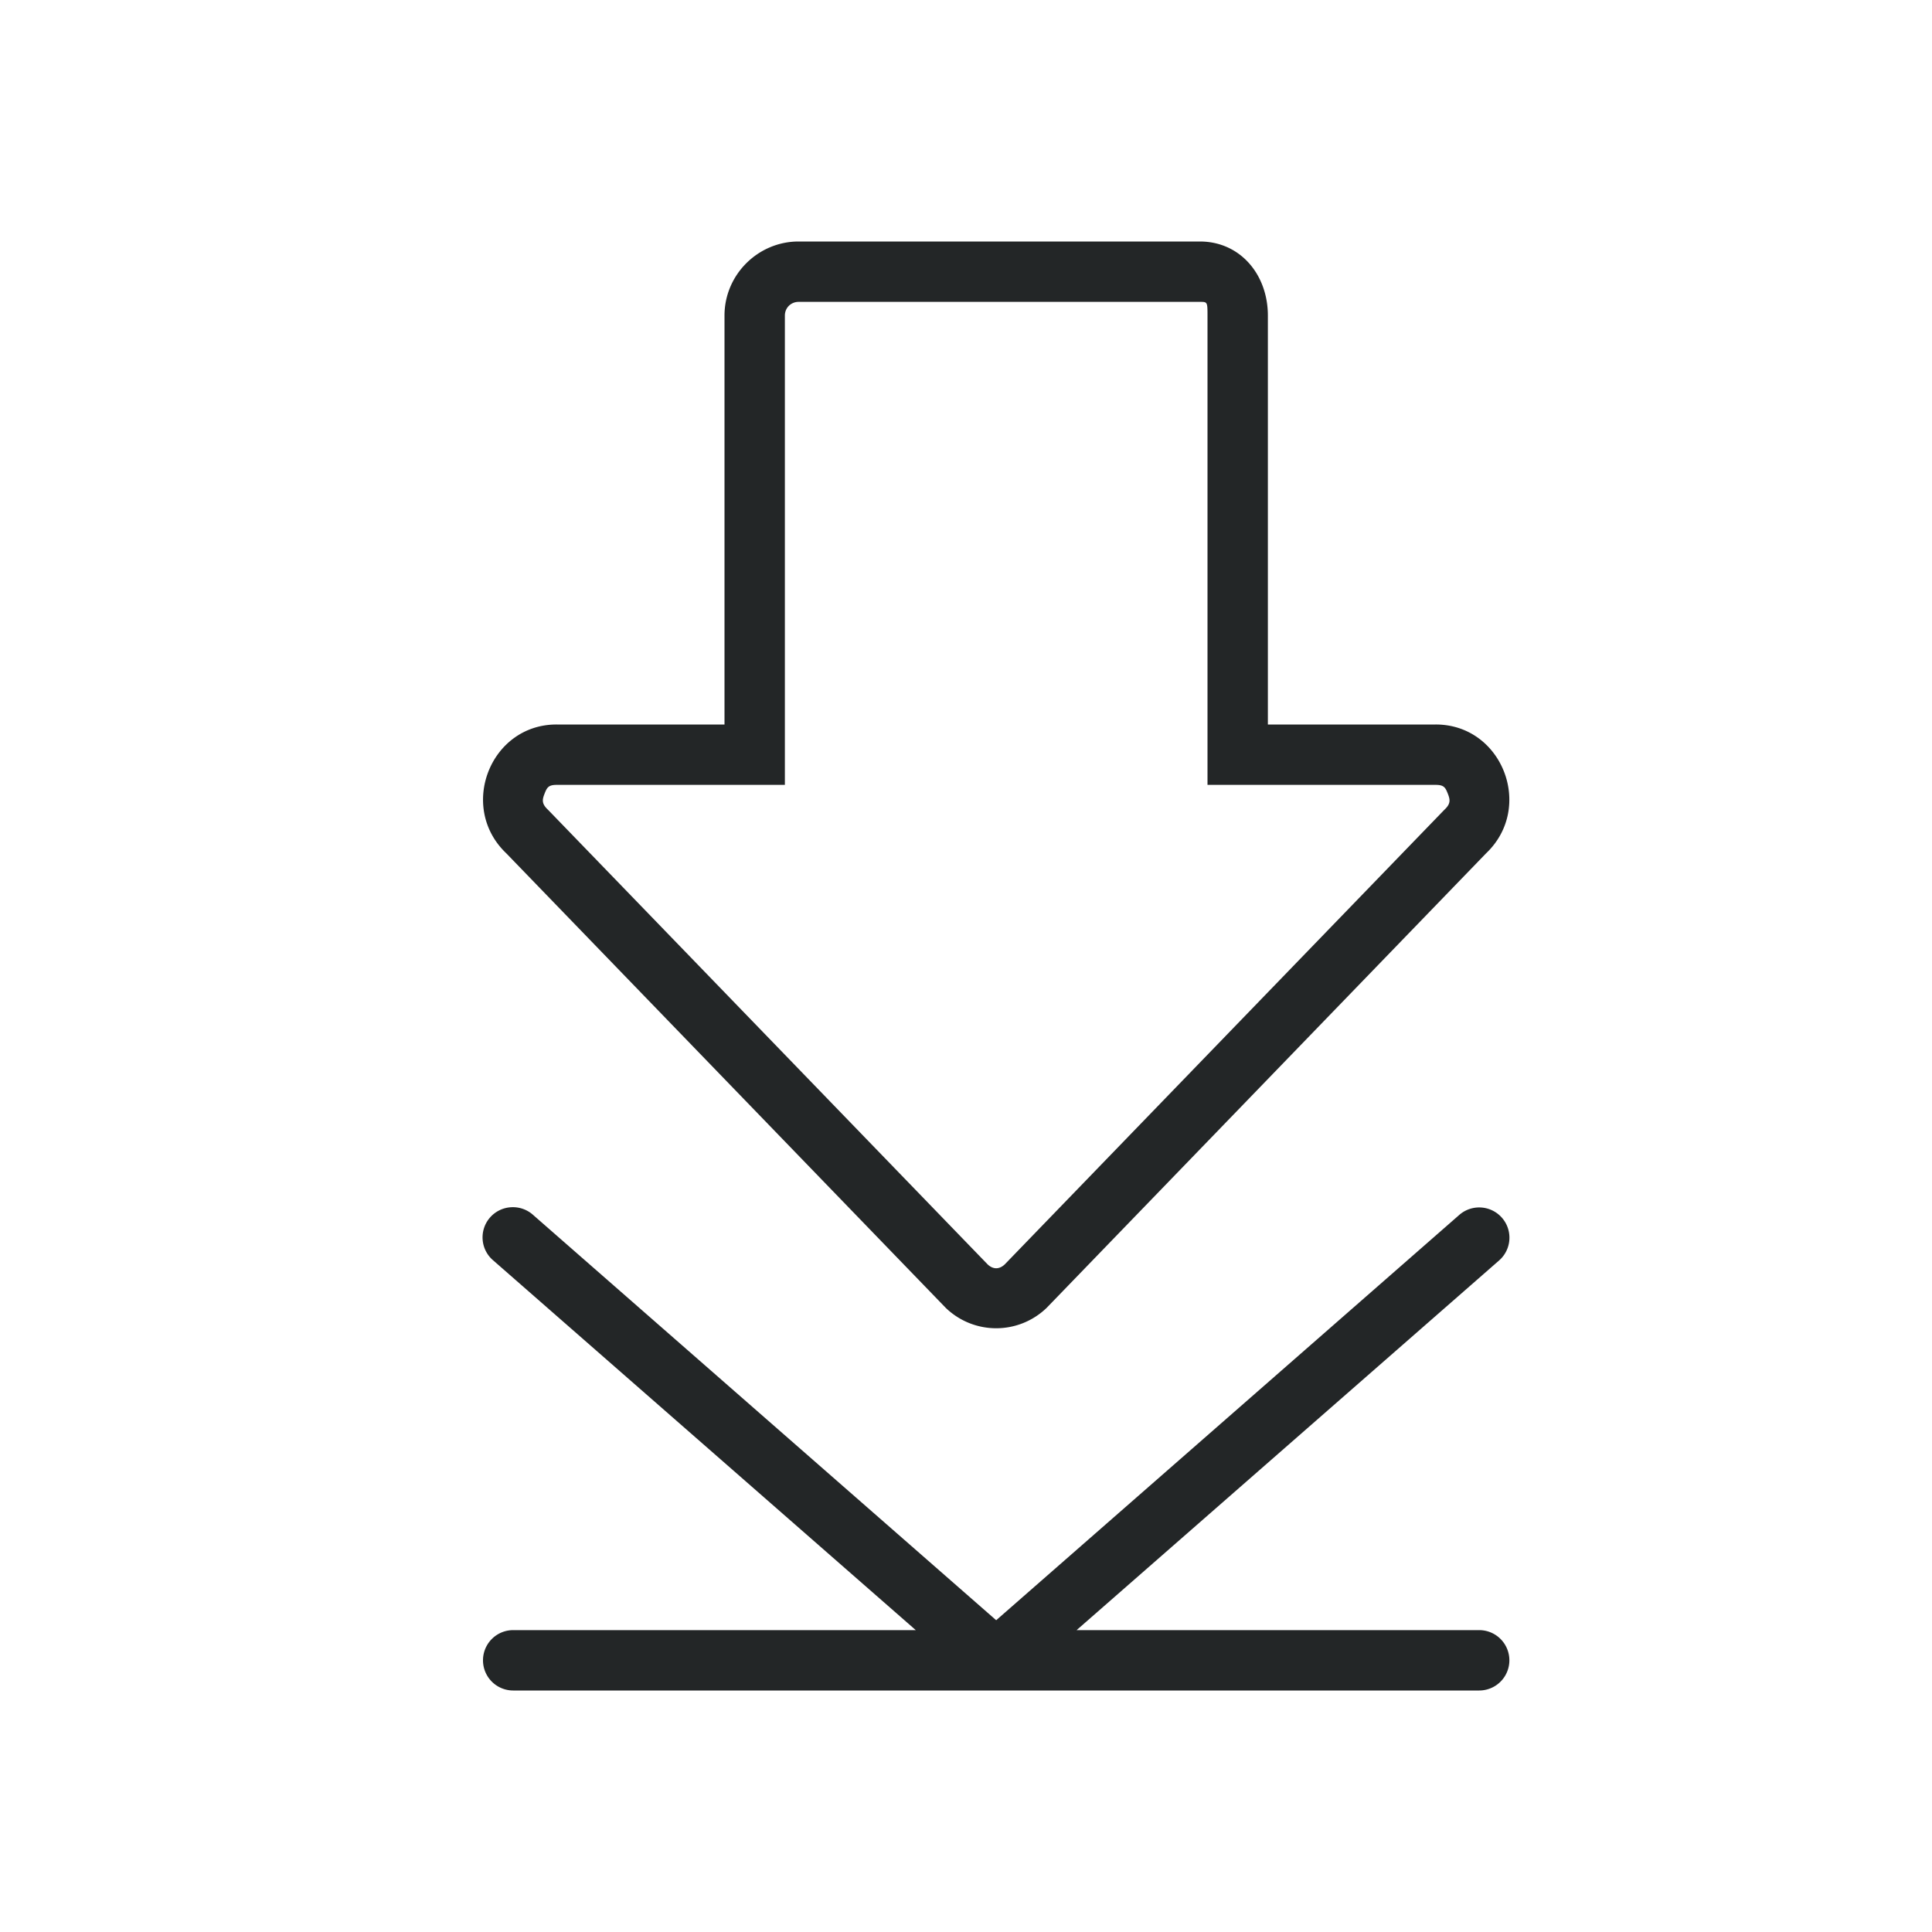 <svg xmlns="http://www.w3.org/2000/svg" width="32" height="32" version="1.1">
 <g id="22-22-kget" transform="translate(-294,-524.36)">
  <rect  style="opacity:0.001" width="22" height="22" x="326" y="534.36"/>
  <path  style="opacity:1;fill:#232627" transform="translate(326,534.362)" d="M 8.83,2 C 8.357,2 8,2.397 8,2.887 V 8 H 5.859 C 5.082,7.998 4.704,8.984 5.27,9.535 l 5.141,5.223 c 0.33,0.324 0.849,0.324 1.18,0 L 16.73,9.535 C 17.296,8.984 16.918,7.998 16.141,8 H 14 V 2.887 C 14,2.397 13.643,2 13.17,2 Z M 9,3 h 4 v 5 a 1,1 0 0 0 1,1 h 1.855 L 11,13.932 6.145,9 H 8 A 1,1 0 0 0 9,8 Z m 7.477,9.99 a 0.5,0.5 0 0 0 -0.312,0.141 L 11,17.824 5.836,13.131 a 0.5,0.5 0 0 0 -0.365,-0.135 0.5,0.5 0 0 0 -0.307,0.875 L 9.705,18 H 5.5 a 0.5,0.5 0 1 0 0,1 H 10.982 16.5 a 0.5,0.5 0 1 0 0,-1 h -4.205 l 4.541,-4.129 a 0.5,0.5 0 0 0 -0.309,-0.881 0.5,0.5 0 0 0 -0.051,0 z"/>
 </g>
 <g id="kget">
  <rect  style="opacity:0.001" width="32" height="32" x="0" y="0"/>
  <path  style="opacity:1;fill:#232627" d="M 13.227 4 C 12.556 4 12 4.549 12 5.227 L 12 12 L 9.221 12 C 8.12 11.997 7.583 13.37 8.385 14.133 L 15.666 21.664 C 16.134 22.112 16.866 22.112 17.334 21.664 L 24.615 14.133 C 25.417 13.37 24.88 11.998 23.779 12 L 21 12 L 21 5.227 C 21 4.549 20.543 4 19.873 4 L 13.227 4 z M 13.227 5 L 19.873 5 C 19.997 5 20 4.998 20 5.227 L 20 13 L 23.781 13 C 23.915 13 23.941 13.044 23.98 13.145 C 24.02 13.245 24.03 13.311 23.928 13.408 L 23.912 13.424 L 16.643 20.941 C 16.552 21.028 16.448 21.028 16.357 20.941 L 9.088 13.424 L 9.072 13.408 C 8.97 13.311 8.98 13.245 9.02 13.145 C 9.059 13.044 9.085 13 9.219 13 L 13 13 L 13 5.227 C 13 5.096 13.103 5 13.227 5 z M 8.461 19.996 A 0.5 0.5 0 0 0 8.17 20.877 L 15.168 27 L 8.5 27 A 0.5 0.5 0 1 0 8.5 28 L 16.49 28 L 24.5 28 A 0.5 0.5 0 1 0 24.5 27 L 17.832 27 L 24.83 20.877 A 0.501 0.501 0 0 0 24.17 20.123 L 16.5 26.836 L 8.83 20.123 A 0.5 0.5 0 0 0 8.461 19.996 z"/>
 </g>
</svg>
